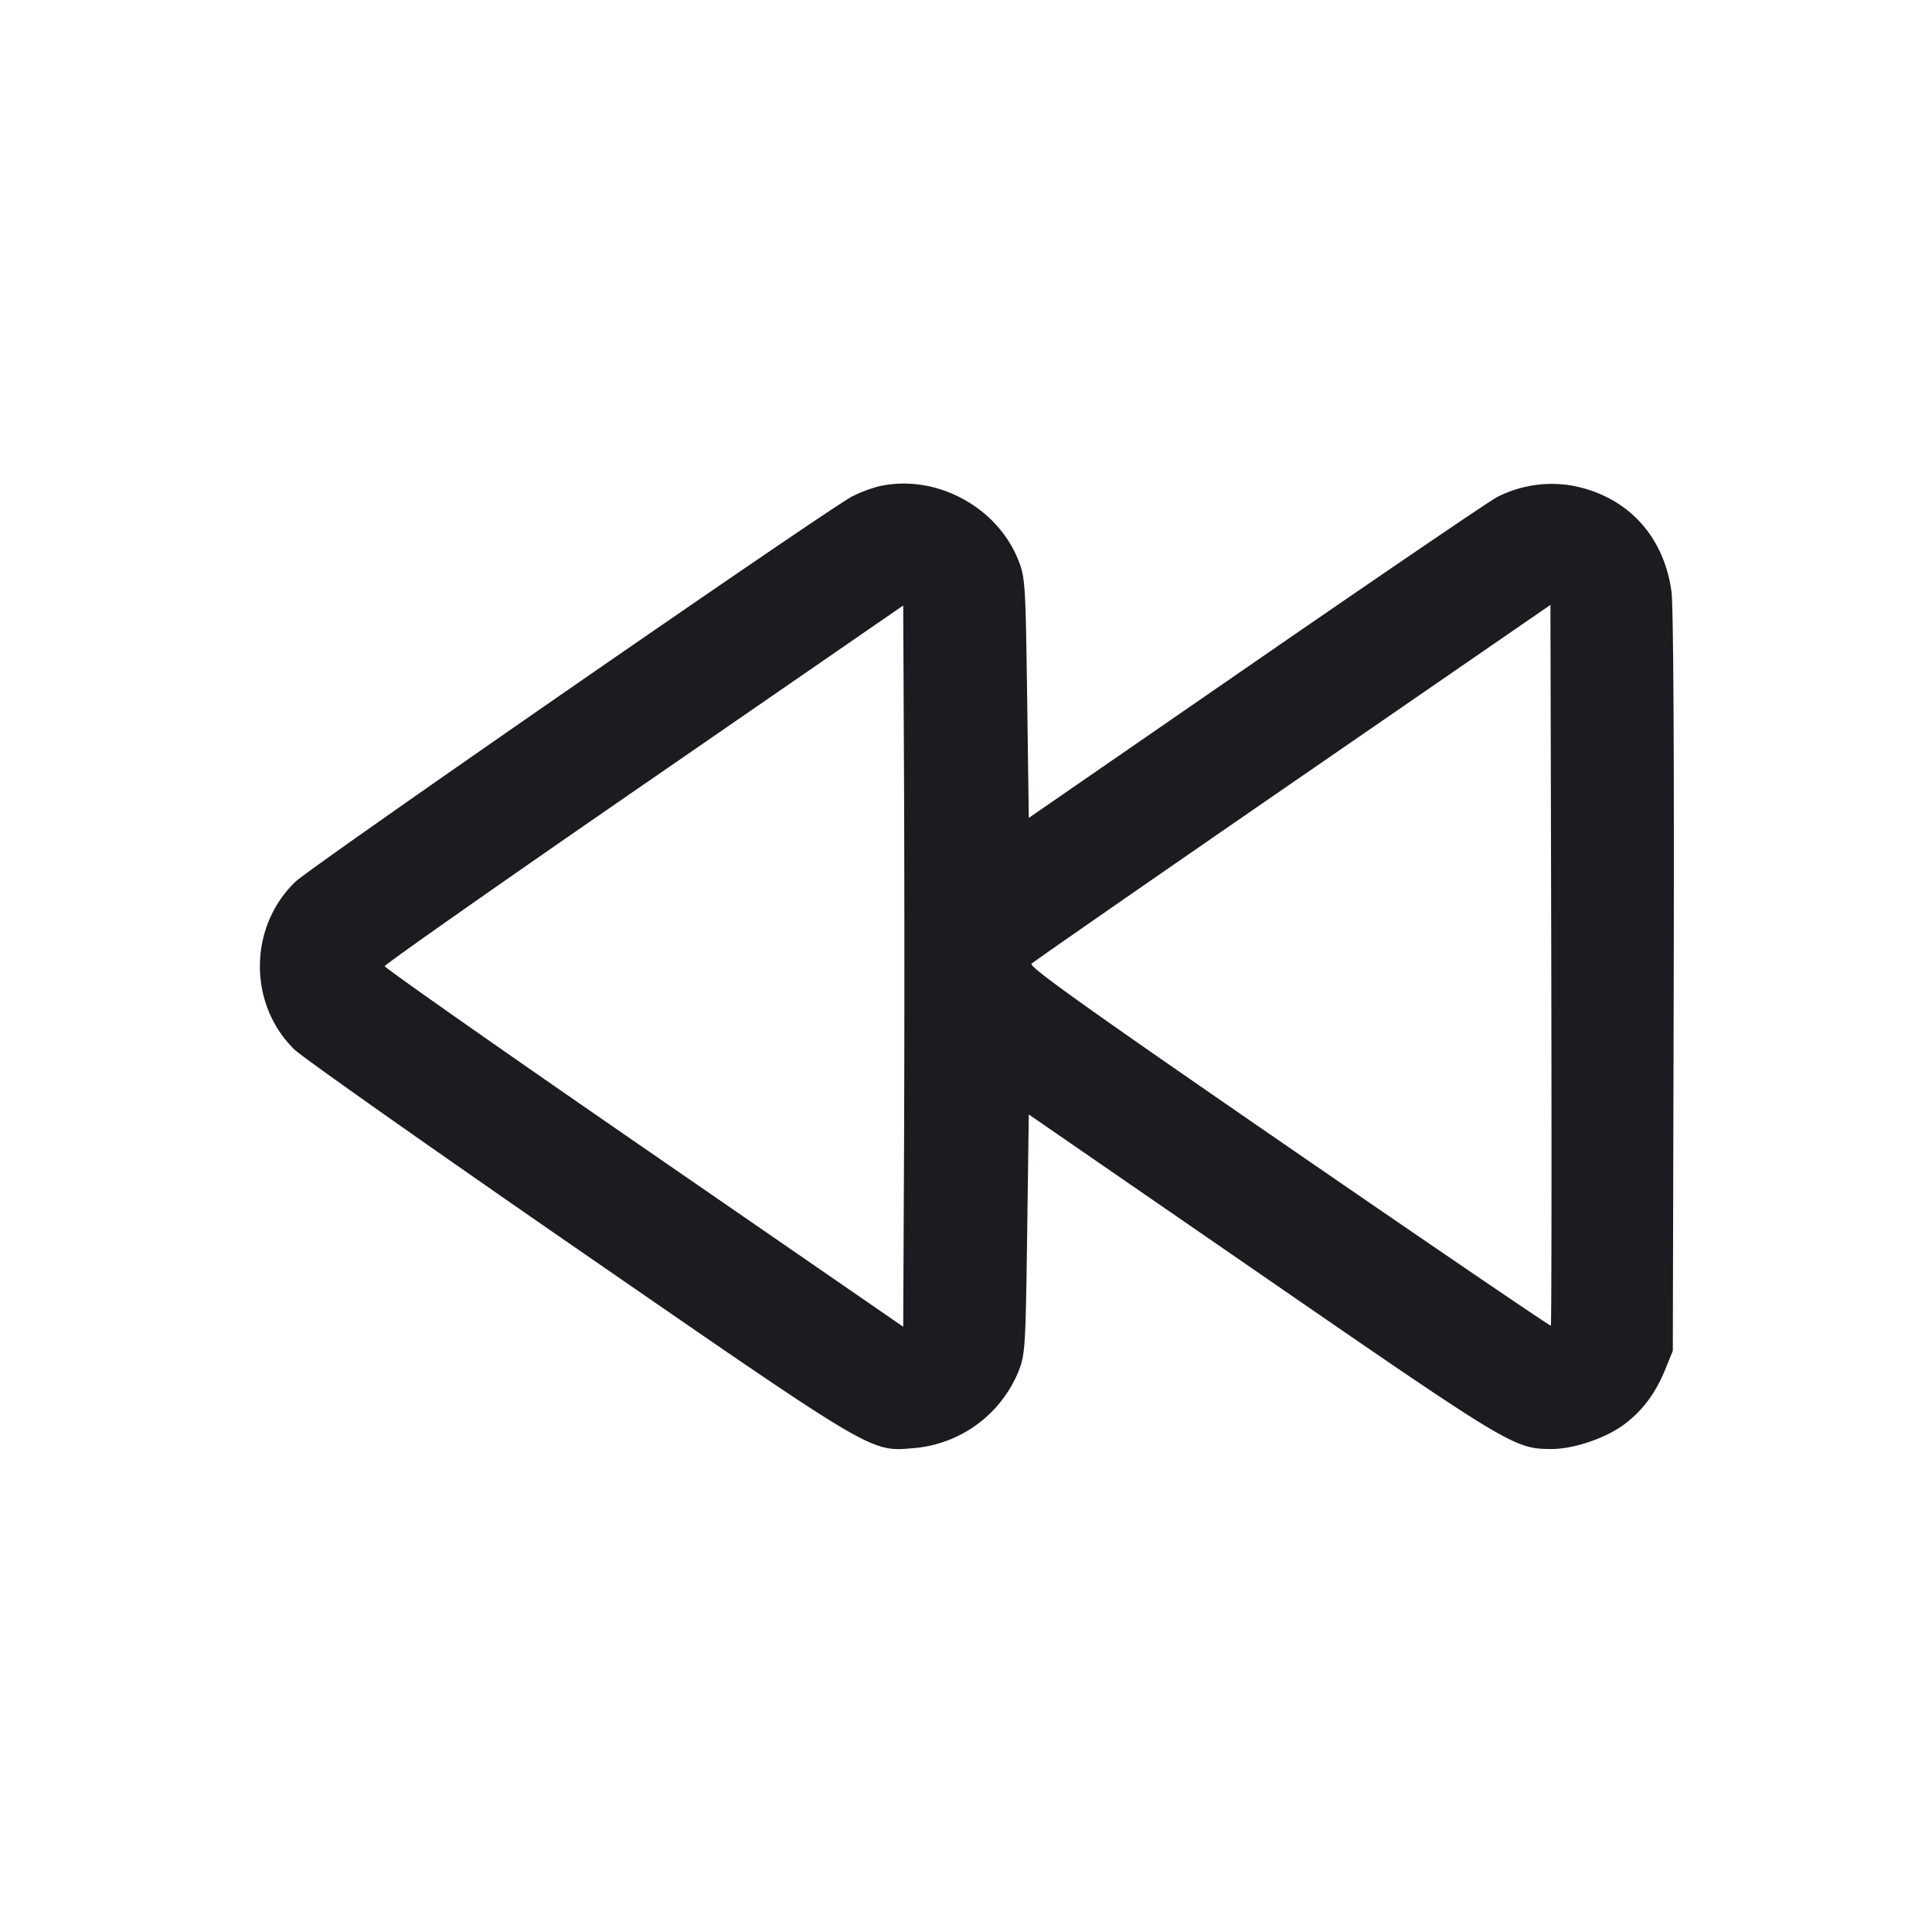 <svg xmlns="http://www.w3.org/2000/svg" width="32" height="32" fill="none"><path fill="#1A1C1F" fill-rule="evenodd" d="M14.546 8.058a2.3 2.3 0 0 0-.427.162c-.397.202-8.962 6.13-9.228 6.386-.775.749-.783 2.024-.016 2.776.132.129 2.251 1.623 4.709 3.32 4.983 3.439 4.822 3.344 5.58 3.281a2.06 2.06 0 0 0 1.698-1.25c.119-.296.124-.376.151-2.29l.027-1.984 3.867 2.666c4.125 2.843 4.177 2.875 4.8 2.875.356 0 .886-.179 1.186-.401.308-.227.53-.523.692-.925l.122-.301.015-6.101c.009-3.746-.005-6.245-.037-6.475-.13-.935-.743-1.586-1.653-1.755a2 2 0 0 0-1.232.189c-.132.069-1.932 1.294-4 2.721l-3.76 2.595-.027-1.987c-.027-1.913-.032-1.998-.15-2.291-.358-.891-1.389-1.43-2.317-1.211m.428 10.93-.014 2.987-4.293-2.96c-2.362-1.628-4.294-2.983-4.294-3.012s1.932-1.385 4.294-3.013l4.293-2.961.014 2.986c.007 1.642.007 4.329 0 5.973m10.713 2.969c-.011.011-1.965-1.319-4.341-2.955-3.315-2.282-4.308-2.99-4.261-3.039.034-.035 1.982-1.387 4.328-3.004l4.267-2.94.014 5.959c.007 3.278.004 5.968-.007 5.979"/></svg>
